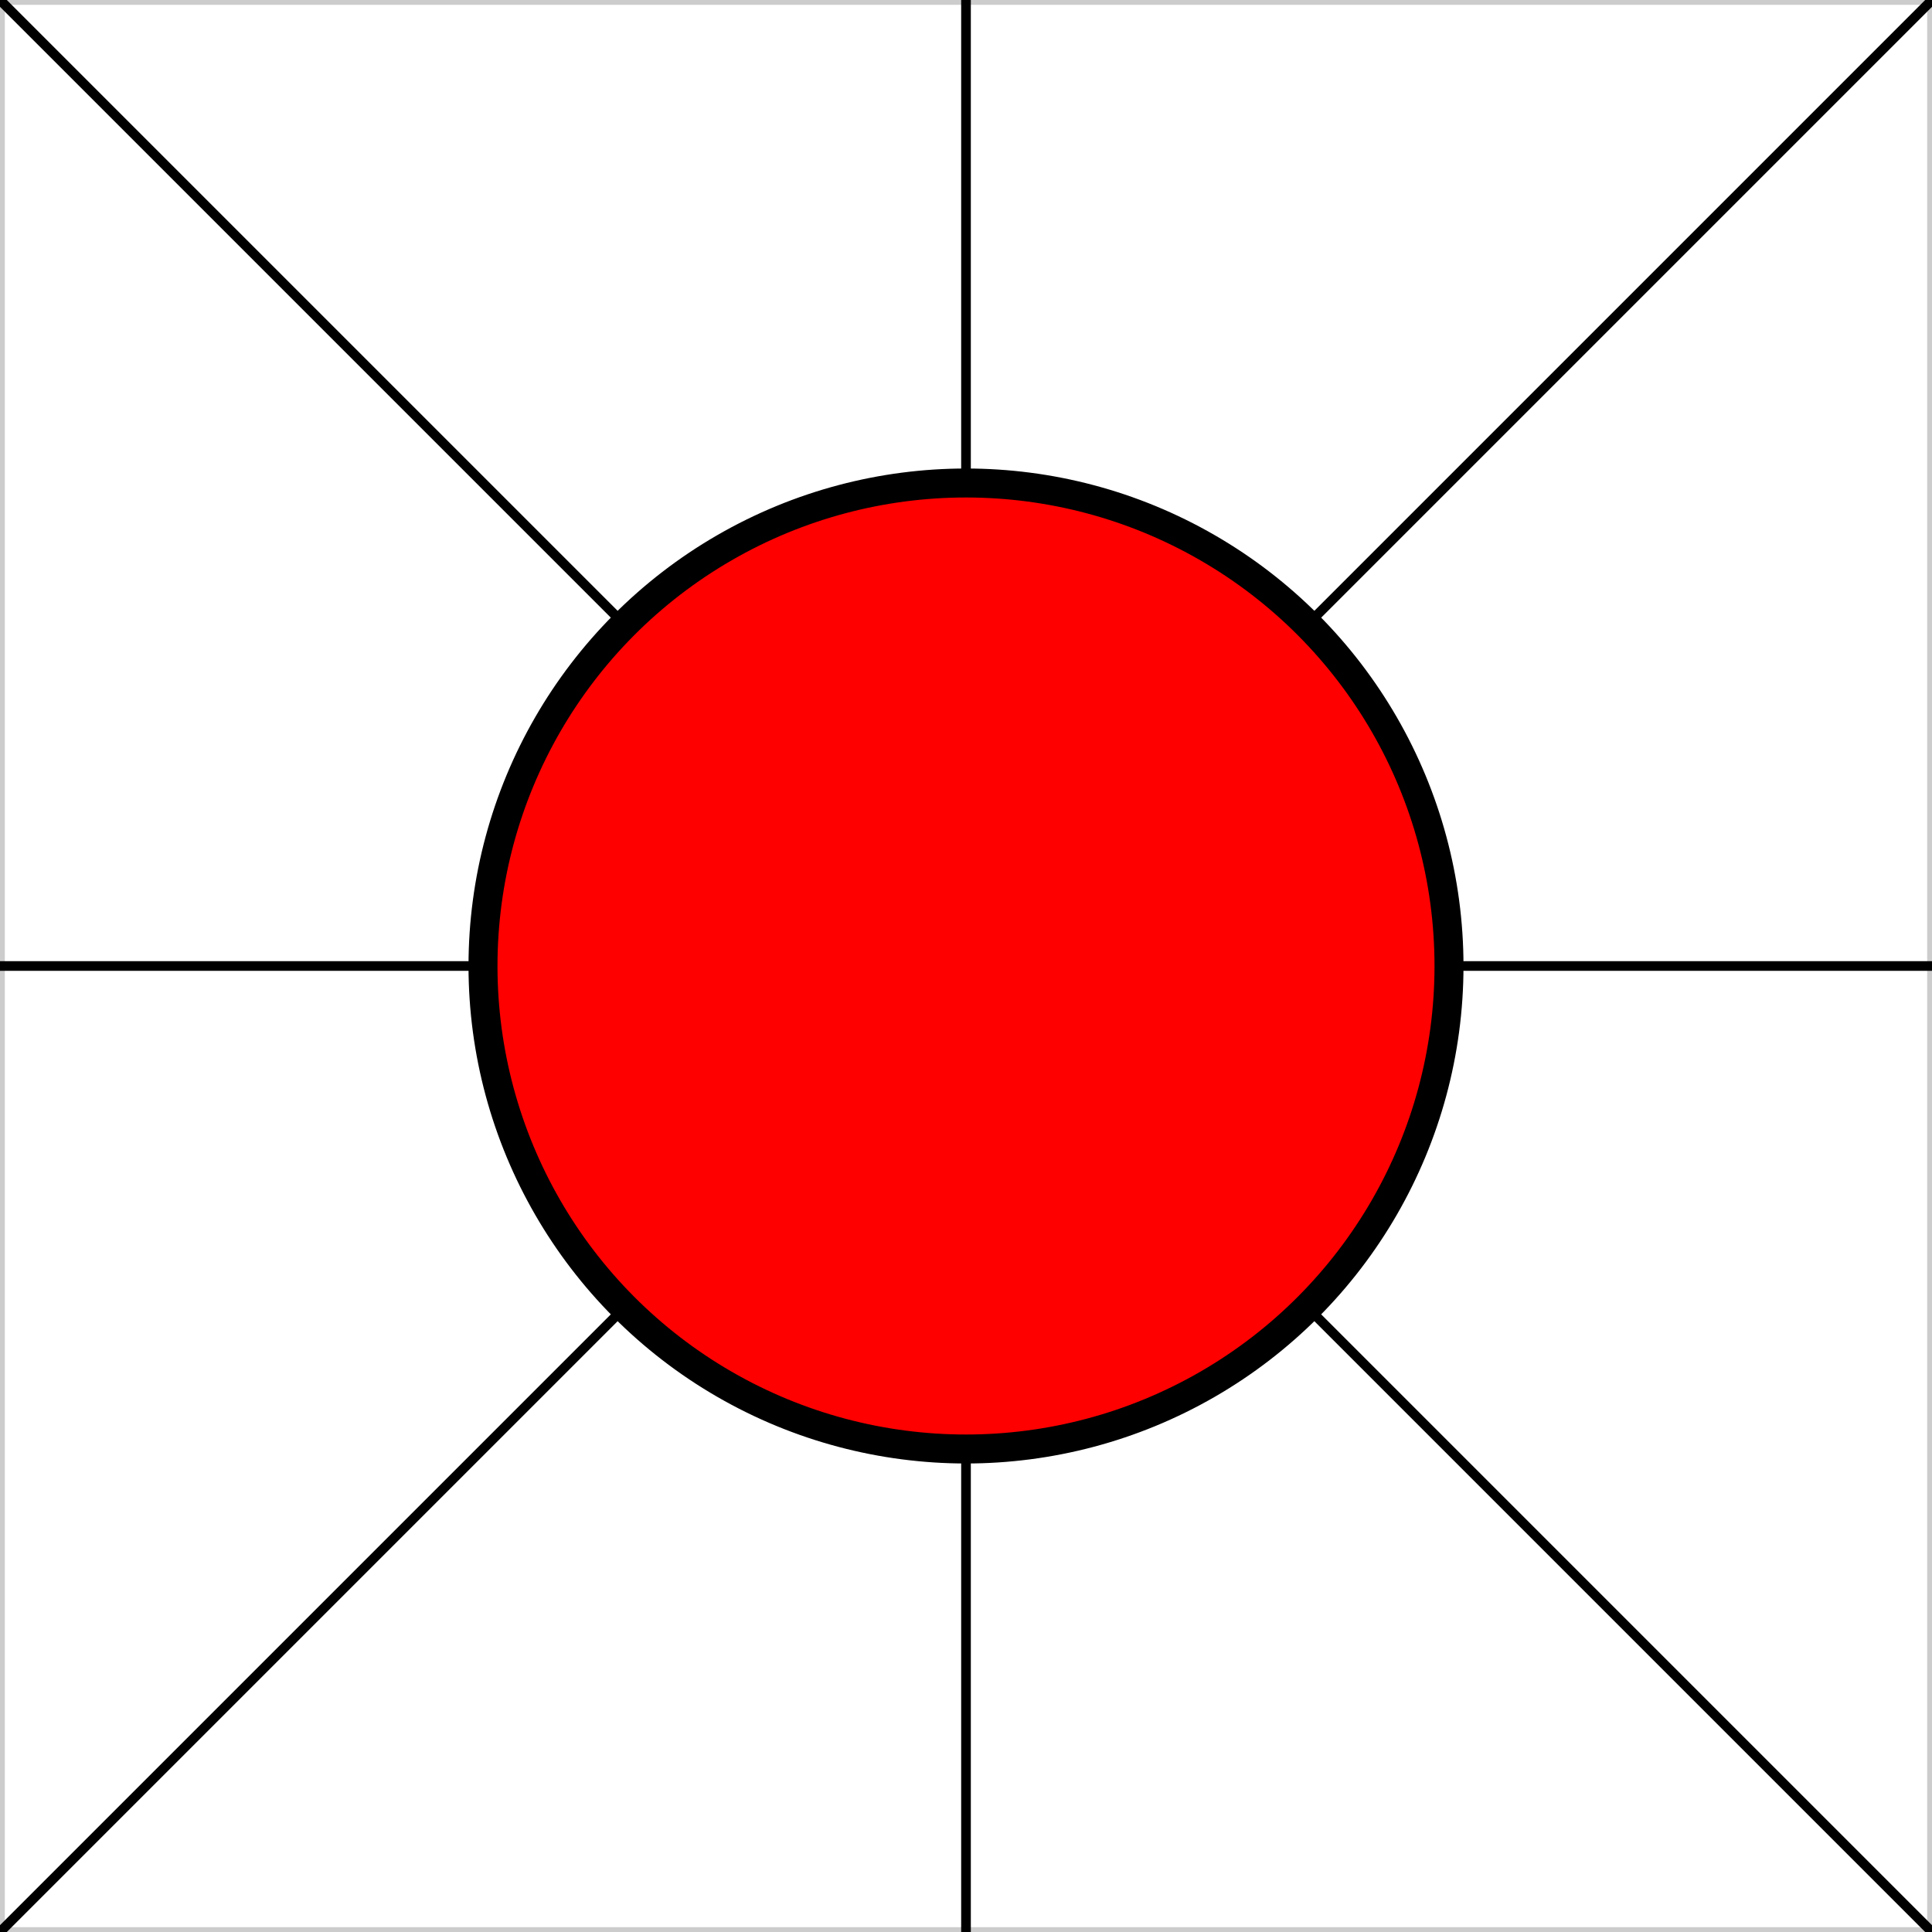 <?xml version="1.0" encoding="UTF-8"?>
<!DOCTYPE svg PUBLIC "-//W3C//DTD SVG 1.1//EN" "http://www.w3.org/Graphics/SVG/1.1/DTD/svg11.dtd">
<svg version="1.1" xmlns="http://www.w3.org/2000/svg" xmlns:xlink="http://www.w3.org/1999/xlink" x="0px" y="0px" width="200" height="200" viewBox="0, 0, 200, 200">
   
   <g id="Symbol" style="visibility:visible;">
   
   <g id="04" style="visibility:visible;">   
        <!-- boundary box --> 
        
        <line x1="200" y1="200" x2="0" y2="200" stroke="#cccccc" stroke-width="1"/>        
        
        <line x1="0" y1="0" x2="200" y2="0" stroke="#cccccc" stroke-width="1"/>
        
        <line x1="0" y1="0" x2="0" y2="200" stroke="#cccccc" stroke-width="1"/>
        
        <line x1="200" y1="200" x2="200" y2="0" stroke="#cccccc" stroke-width="1"/>
        
     </g>   
   
   
   <g id="01">
        <circle cx="100" cy="100" r="50" stroke="black" stroke-width="3" fill="red" /> 
   </g>
   <g id="02" style="visibility:hidden;">     
        <!-- crossing lines --> 
        
        <line x1="0" y1="0" x2="200" y2="200" stroke="black" stroke-width="1"/>
        
        <line x1="0" y1="200" x2="200" y2="0" stroke="black" stroke-width="1"/>
        
        <line x1="0" y1="100" x2="200" y2="100" stroke="black" stroke-width="1"/>
        
        <line x1="100" y1="200" x2="100" y2="0" stroke="black" stroke-width="1"/>
   
     </g> 
     
     <g id="03" style="visibility:visible;">     
        <!-- orientation lines --> 
        
        <line x1="0" y1="0" x2="65" y2="65" stroke="black" stroke-width="1"/>
        <line x1="135" y1="135" x2="200" y2="200" stroke="black" stroke-width="1"/>        
        
        <line x1="135" y1="65" x2="200" y2="0" stroke="black" stroke-width="1"/>
        <line x1="0" y1="200" x2="65" y2="135" stroke="black" stroke-width="1"/>        
        
        <line x1="0" y1="100" x2="50" y2="100" stroke="black" stroke-width="1"/>
        <line x1="150" y1="100" x2="200" y2="100" stroke="black" stroke-width="1"/>
        
        <line x1="100" y1="200" x2="100" y2="150" stroke="black" stroke-width="1"/>
        <line x1="100" y1="0" x2="100" y2="50" stroke="black" stroke-width="1"/>
       
    </g>  
    
   </g>       
  
  <defs/>
</svg>
